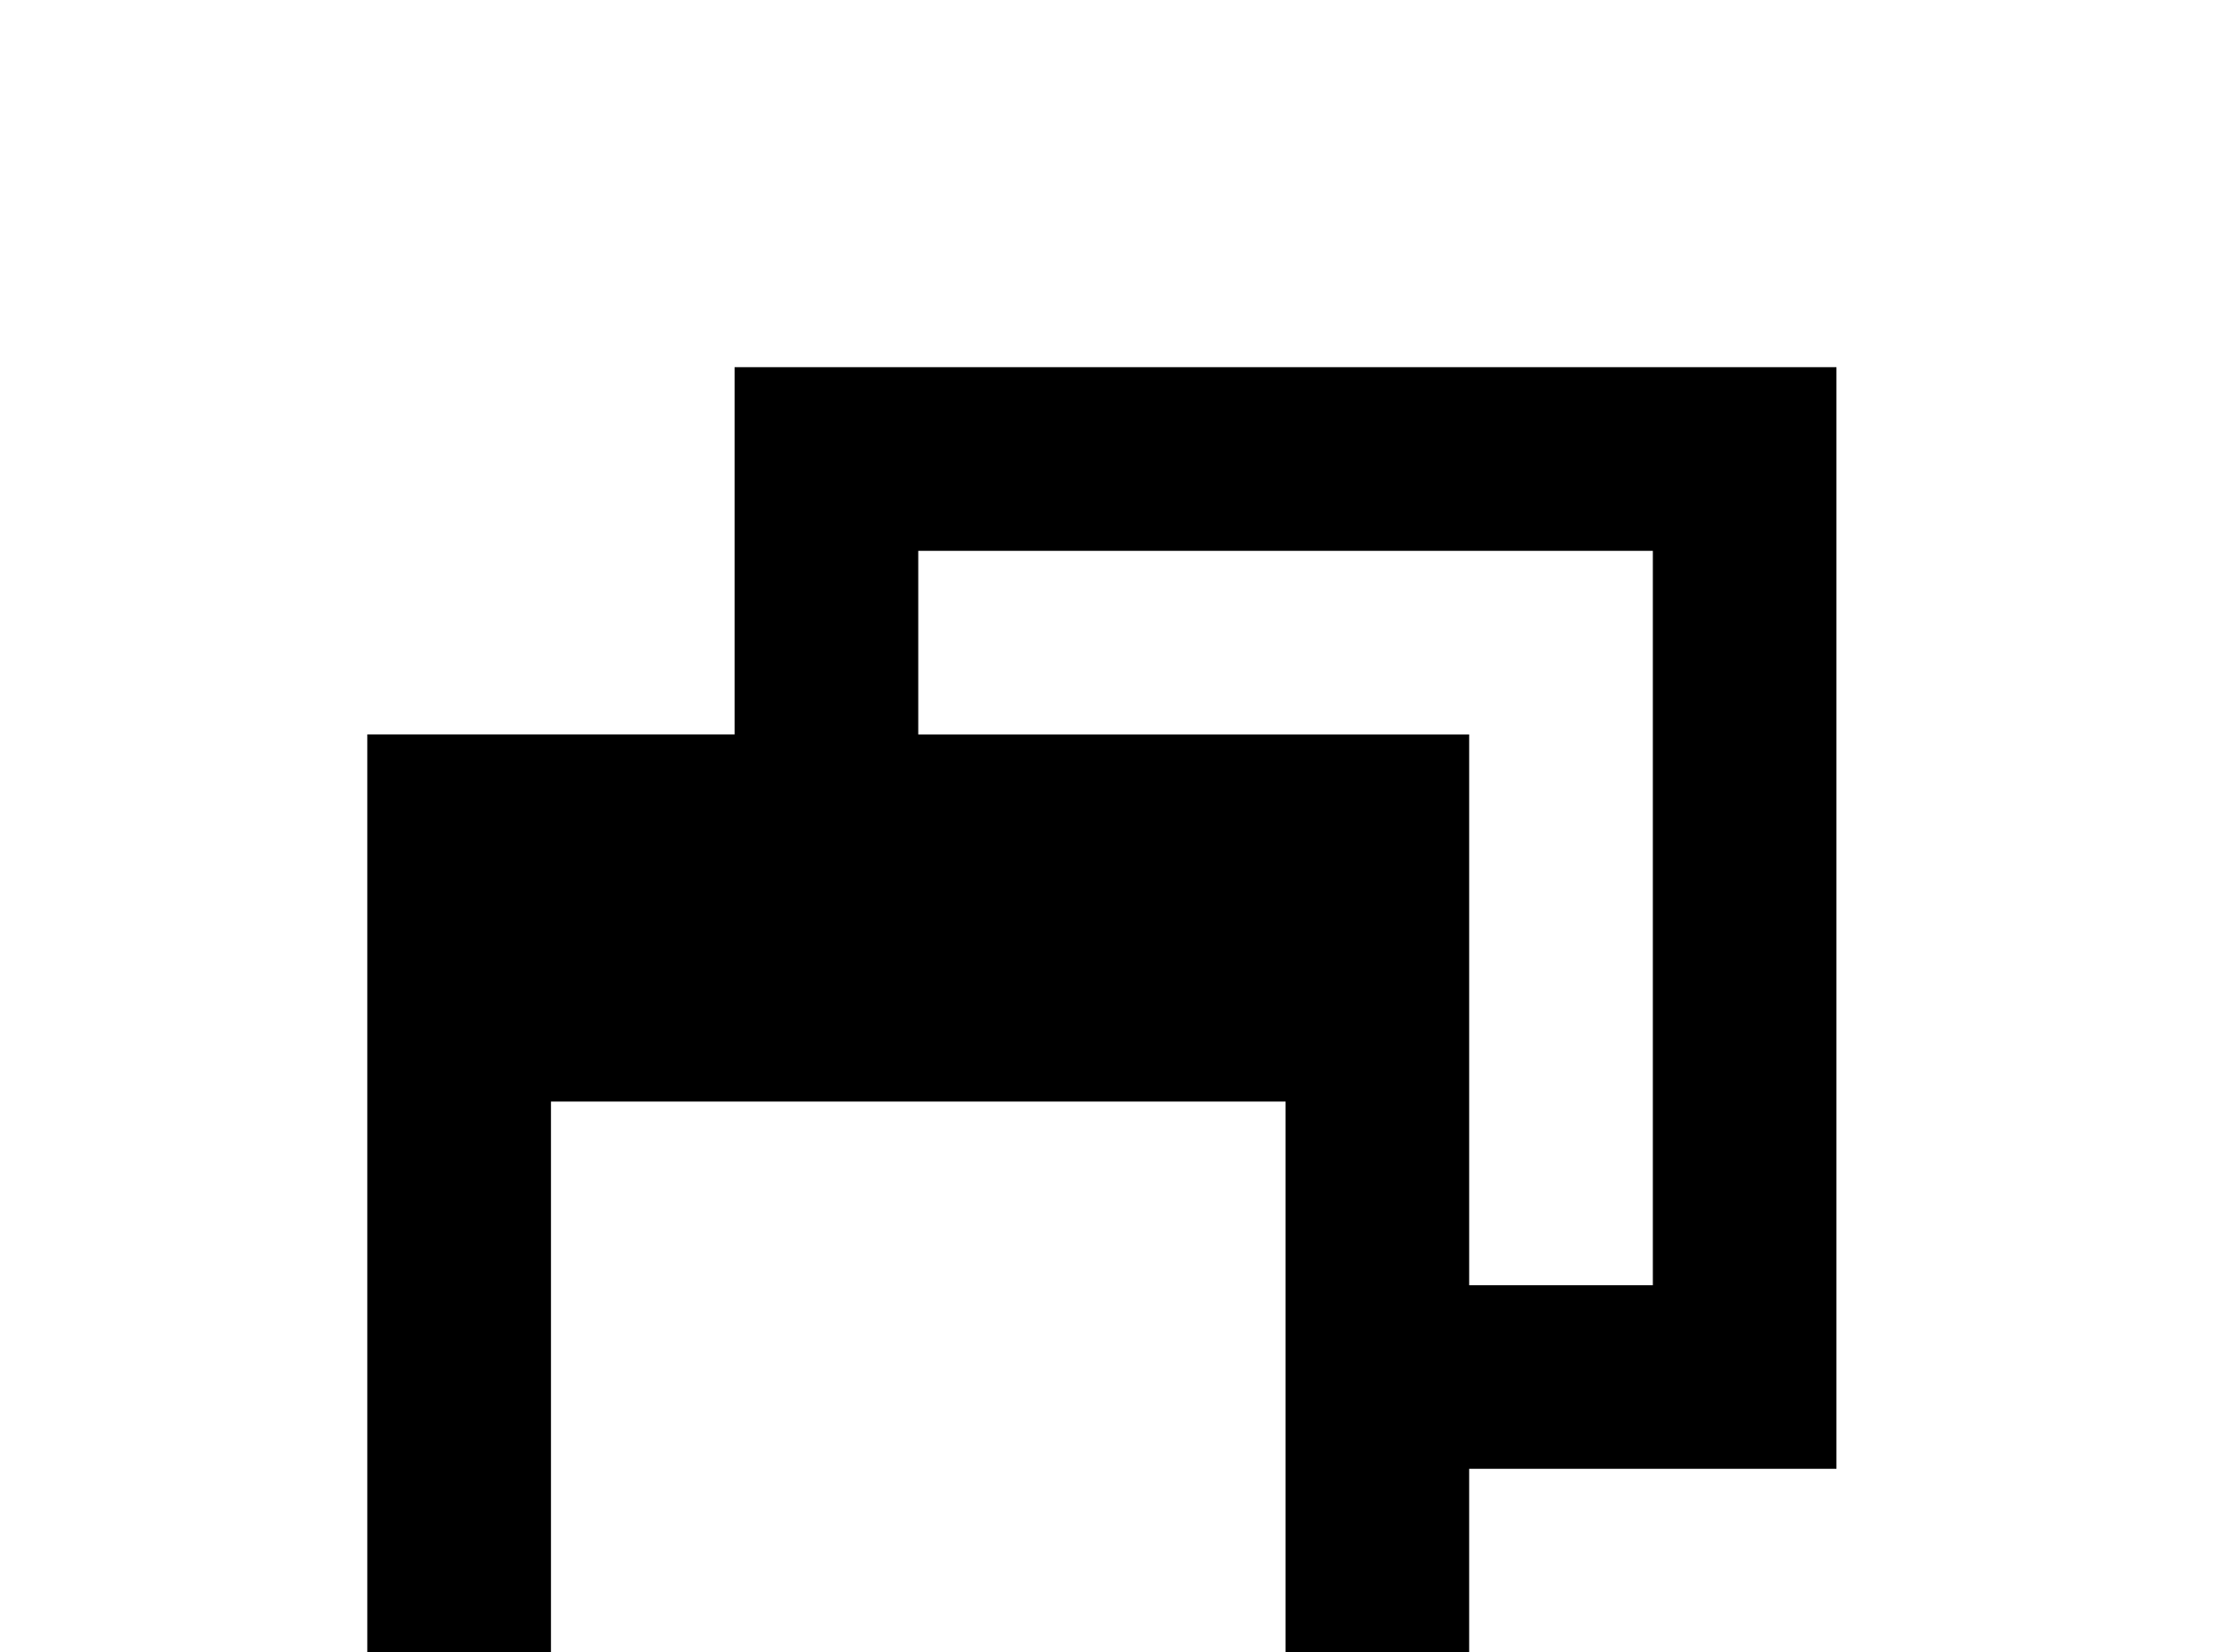 <!-- Generated by IcoMoon.io -->
<svg version="1.1" xmlns="http://www.w3.org/2000/svg" width="43" height="32" viewBox="0 0 43 32">
<title>window-restore</title>
<path d="M7.111 14.222h7.111v-7.111h21.333v21.333h-7.111v7.111h-21.333v-21.333M28.444 14.222v10.667h3.556v-14.222h-14.222v3.556h10.667M10.667 21.333v10.667h14.222v-10.667h-14.222z"></path>
</svg>
